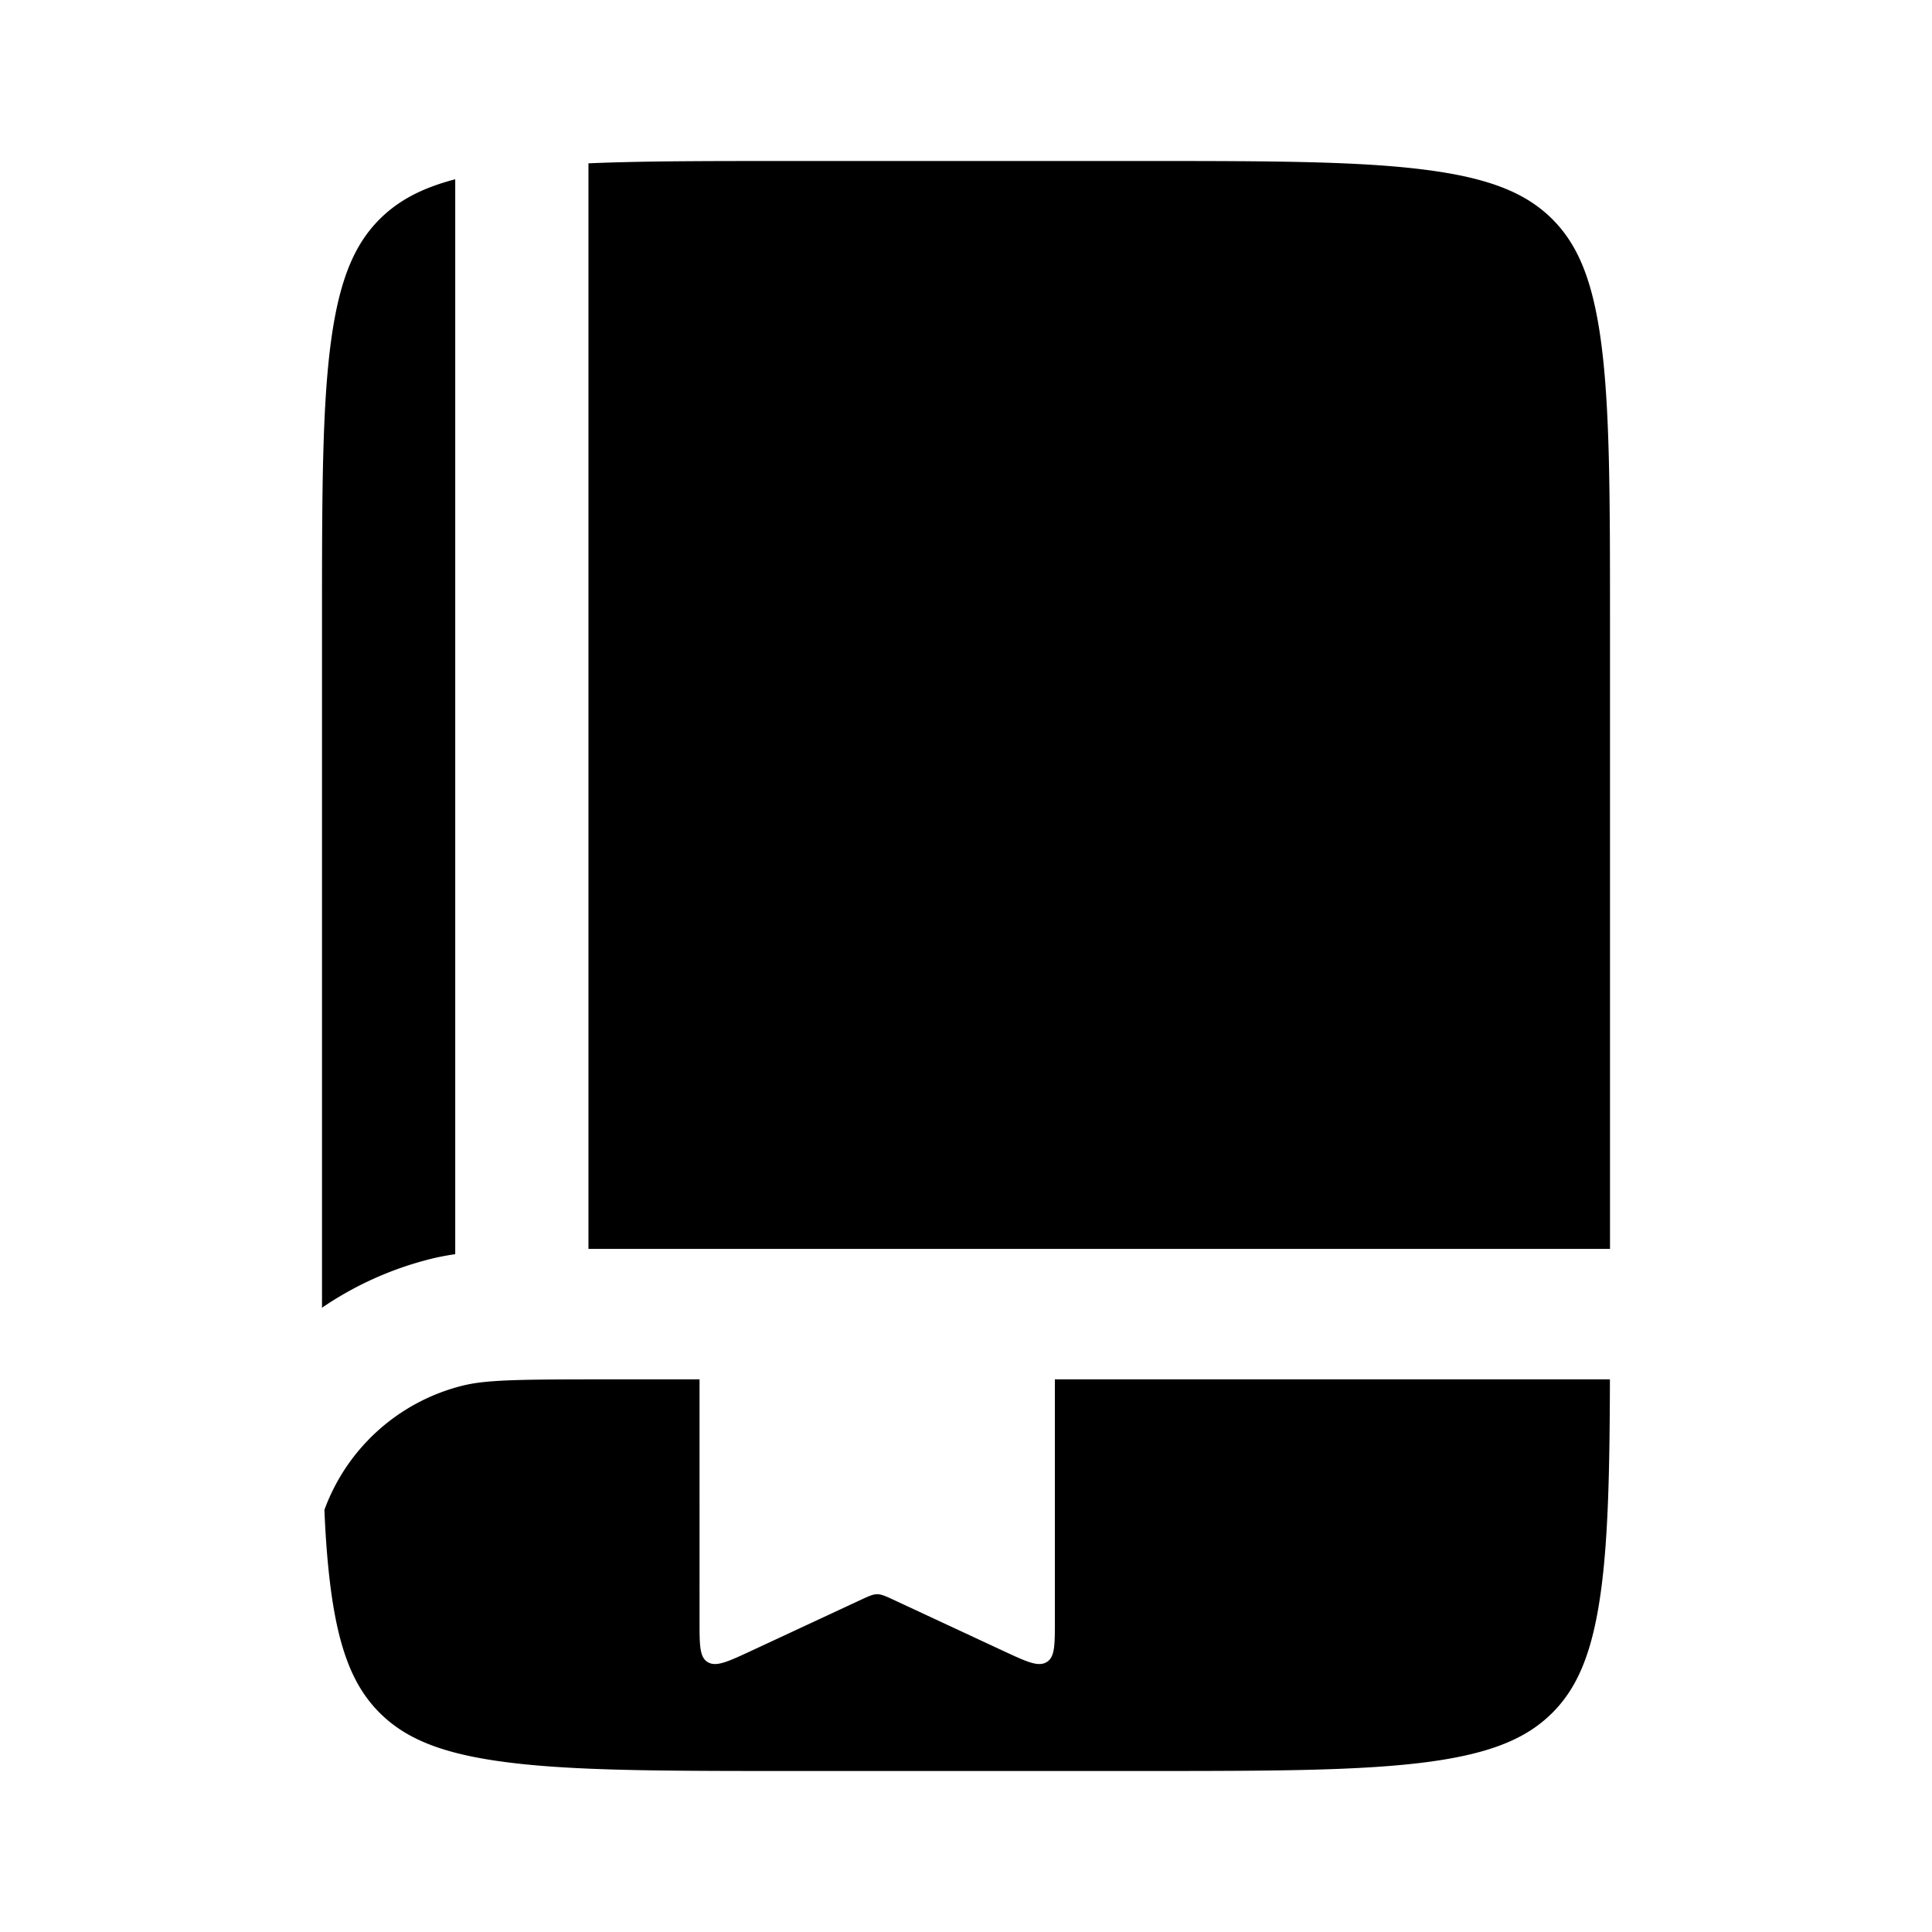 <svg viewBox="0 0 24 24"><path fill="currentColor" d="M5.655 2.227c-.433.113-.711.273-.928.485c-.305.3-.504.72-.613 1.513C4.002 5.042 4 6.124 4 7.675v8.57a4.2 4.2 0 0 1 1.299-.593a3 3 0 0 1 .356-.072zM7.31 15.514H20V7.676c0-1.552-.002-2.634-.114-3.451c-.109-.793-.308-1.213-.613-1.513c-.306-.299-.734-.494-1.544-.6c-.834-.11-1.938-.112-3.522-.112H9.793c-1.002 0-1.812 0-2.483.029zm1.38 1.621H7.474c-1.08 0-1.457.007-1.747.083a2.46 2.46 0 0 0-1.697 1.538q.023.571.084 1.019c.109.793.308 1.213.613 1.513c.306.299.734.494 1.544.6c.834.11 1.938.112 3.522.112h4.414c1.584 0 2.689-.002 3.522-.111c.81-.107 1.239-.302 1.544-.601c.305-.3.504-.72.613-1.513c.092-.666.11-1.51.113-2.64h-6.895v3.007c0 .298 0 .447-.105.507s-.248-.007-.534-.14l-1.37-.638c-.098-.045-.146-.067-.198-.067s-.1.022-.198.067l-1.37.638c-.287.133-.43.2-.535.14c-.104-.06-.104-.21-.104-.507z"/></svg>